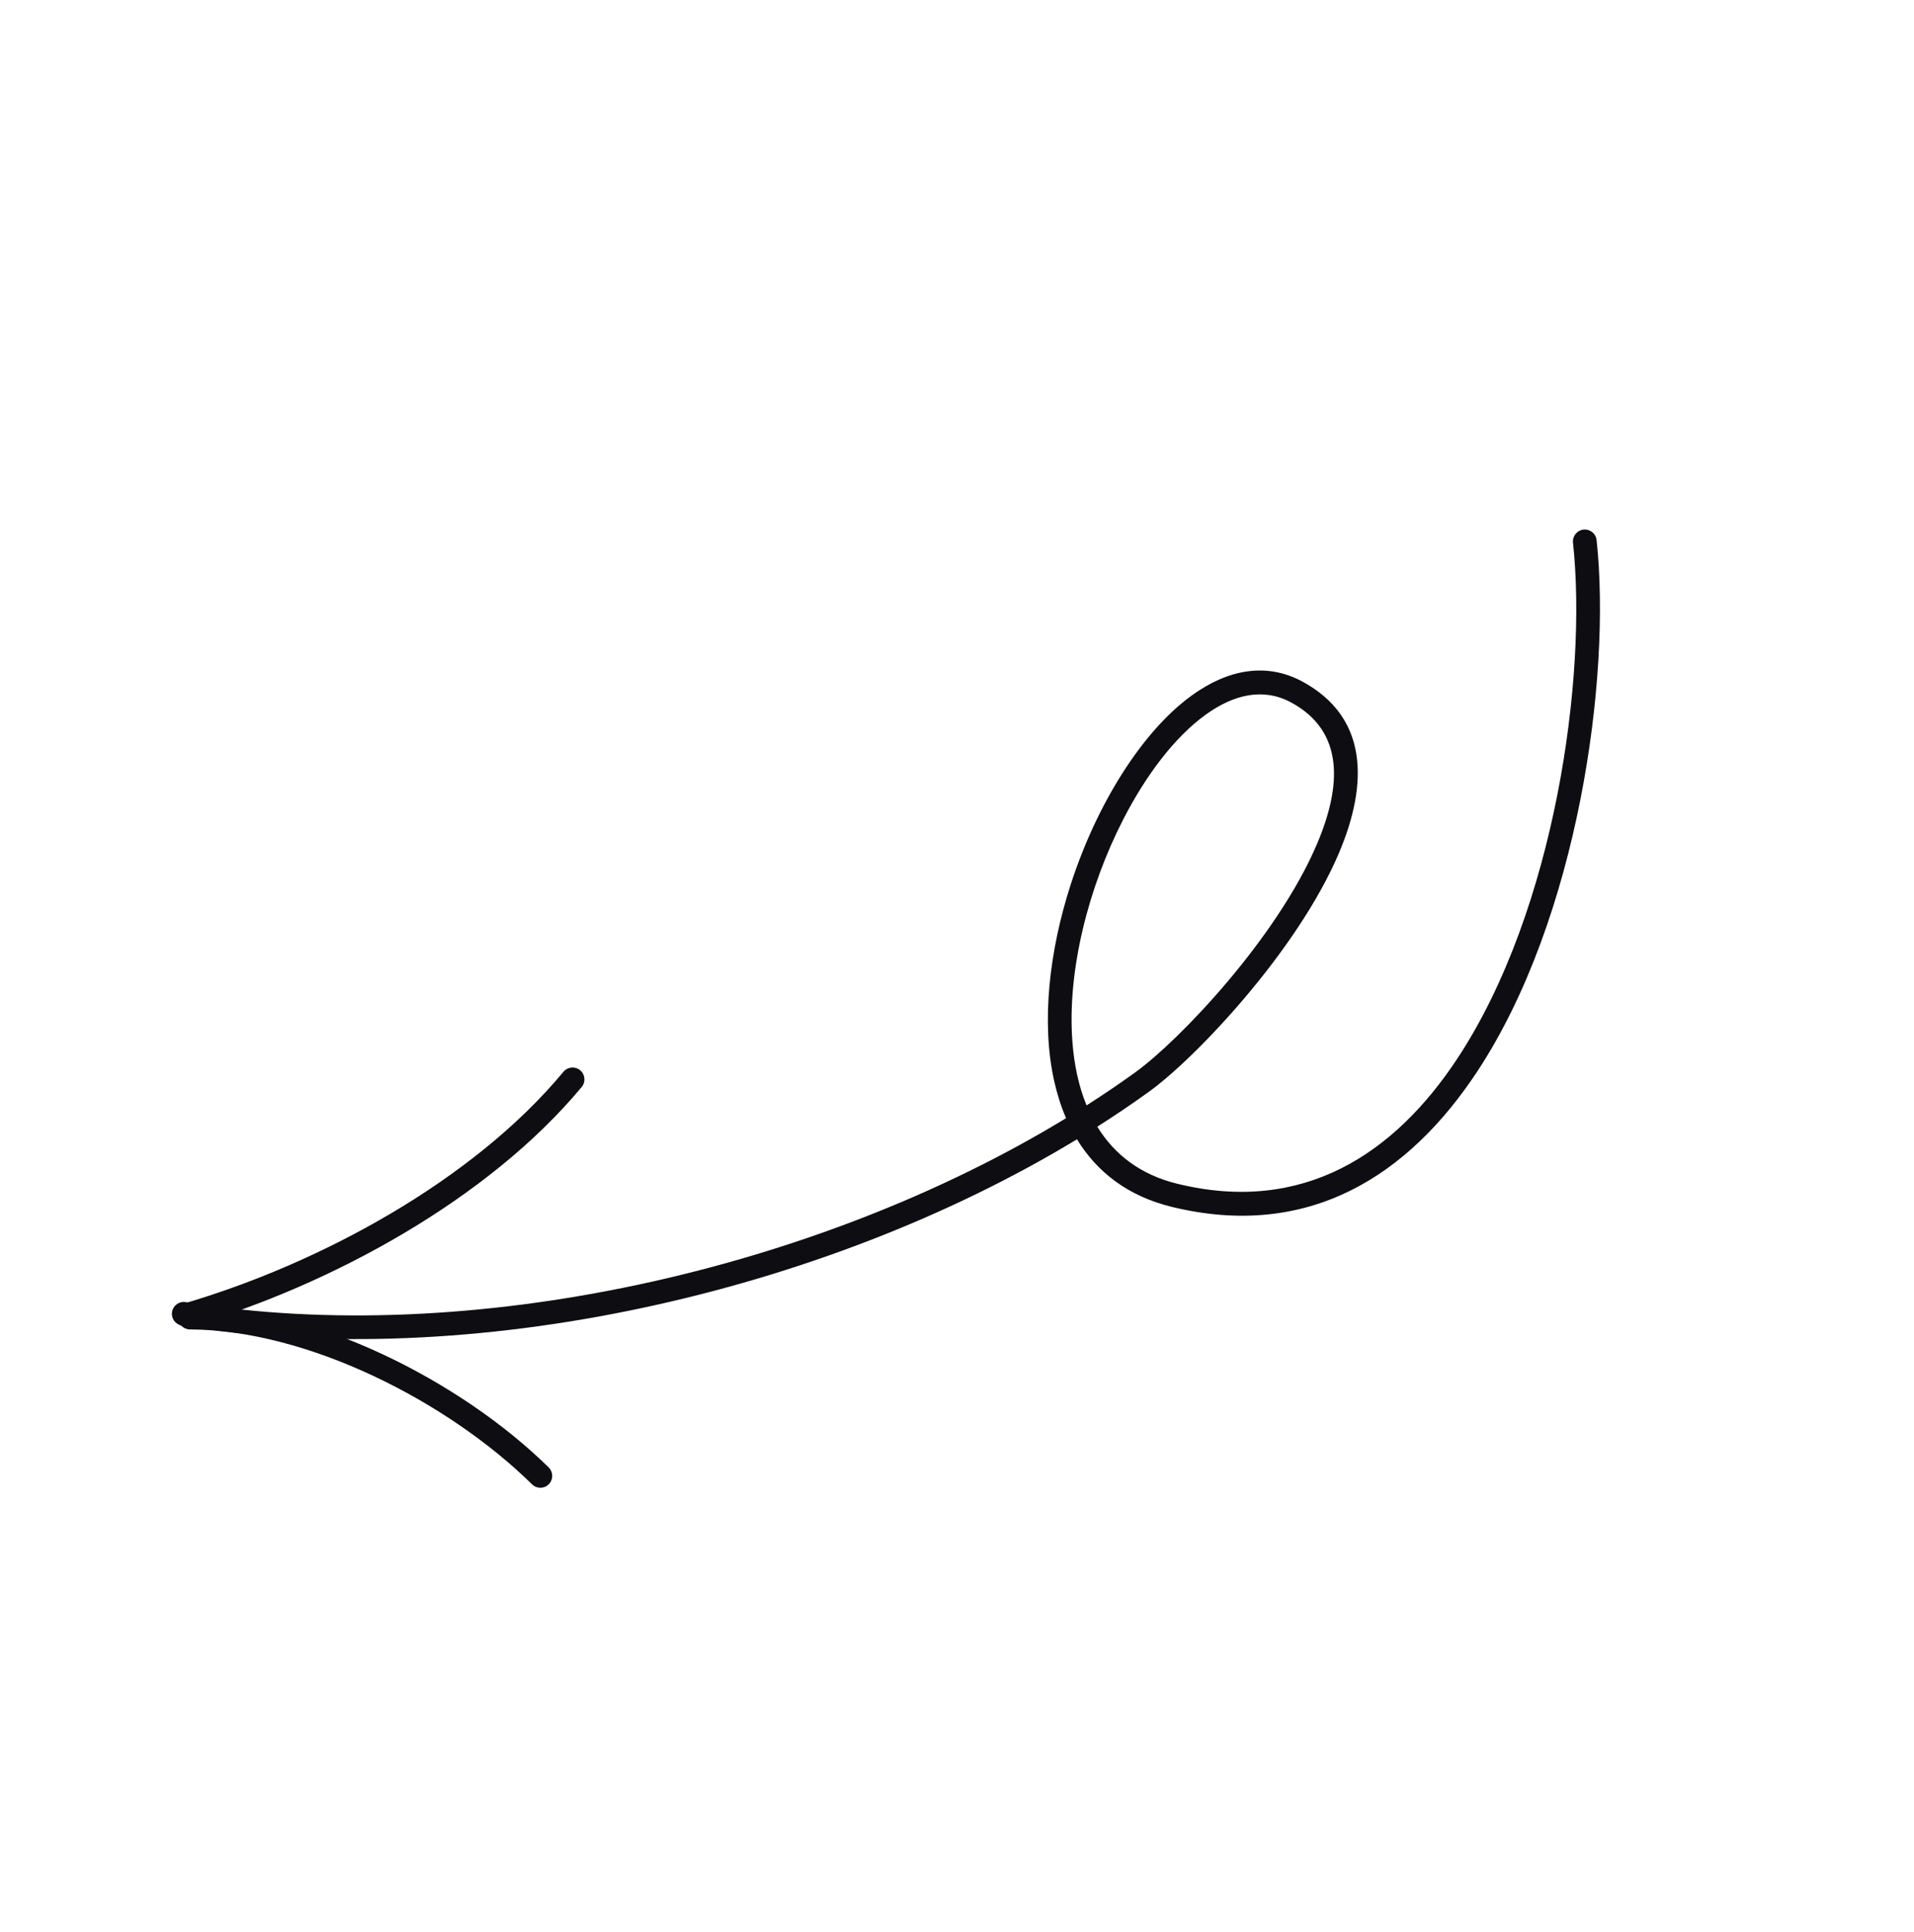 <svg width="107" height="108" viewBox="0 0 107 108" fill="none" xmlns="http://www.w3.org/2000/svg">
<g id="Arrow_05" clip-path="url(#clip0_205_5137)">
<g id="Group">
<path id="Vector" fill-rule="evenodd" clip-rule="evenodd" d="M60.207 63.678C61.322 65.504 63.047 66.856 65.514 67.457C73.145 69.316 78.737 65.728 82.593 59.874C88.222 51.326 90.085 37.883 89.256 30.188C89.217 29.823 88.889 29.561 88.526 29.6C88.162 29.639 87.898 29.966 87.937 30.331C88.742 37.799 86.947 50.849 81.485 59.146C77.945 64.521 72.837 67.876 65.828 66.167C63.742 65.66 62.289 64.515 61.343 62.973C62.341 62.34 63.307 61.686 64.241 61.013C66.817 59.155 72.524 53.163 74.853 47.677C76.522 43.742 76.455 40.072 72.817 38.099C70.794 37.003 68.637 37.412 66.616 38.877C63.837 40.89 61.3 44.968 59.855 49.444C58.65 53.17 58.2 57.164 58.938 60.444C59.102 61.165 59.319 61.853 59.598 62.497C45.593 71.023 26.212 75.368 10.38 72.778C10.018 72.72 9.677 72.964 9.619 73.326C9.559 73.688 9.804 74.029 10.165 74.088C26.255 76.718 45.944 72.326 60.207 63.678ZM60.742 61.784C61.679 61.186 62.587 60.571 63.465 59.937C65.933 58.156 71.4 52.415 73.631 47.159C75 43.934 75.166 40.882 72.184 39.265C70.618 38.416 68.96 38.818 67.394 39.95C65.672 41.198 64.071 43.309 62.789 45.807C60.844 49.598 59.642 54.28 59.954 58.266C60.052 59.528 60.306 60.72 60.742 61.784Z" fill="#0D0D12"/>
<path id="Vector_2" fill-rule="evenodd" clip-rule="evenodd" d="M31.5 59.905C26.444 65.992 17.876 70.635 10.243 72.868C9.892 72.97 9.69 73.339 9.793 73.69C9.896 74.041 10.264 74.244 10.615 74.141C18.487 71.84 27.307 67.027 32.52 60.753C32.753 60.472 32.715 60.054 32.432 59.819C32.152 59.586 31.733 59.624 31.5 59.905Z" fill="#0D0D12"/>
<path id="Vector_3" fill-rule="evenodd" clip-rule="evenodd" d="M10.619 74.305C17.207 74.336 25.032 78.332 29.744 82.964C30.005 83.221 30.426 83.219 30.682 82.957C30.939 82.695 30.935 82.276 30.674 82.019C25.738 77.167 17.527 73.012 10.625 72.979C10.259 72.977 9.96 73.274 9.958 73.639C9.957 74.006 10.252 74.304 10.619 74.305Z" fill="#0D0D12"/>
</g>
</g>
<defs>
<clipPath id="clip0_205_5137">
<rect width="78" height="78" fill="white" transform="translate(67.551 107.275) rotate(-150)"/>
</clipPath>
</defs>
</svg>

